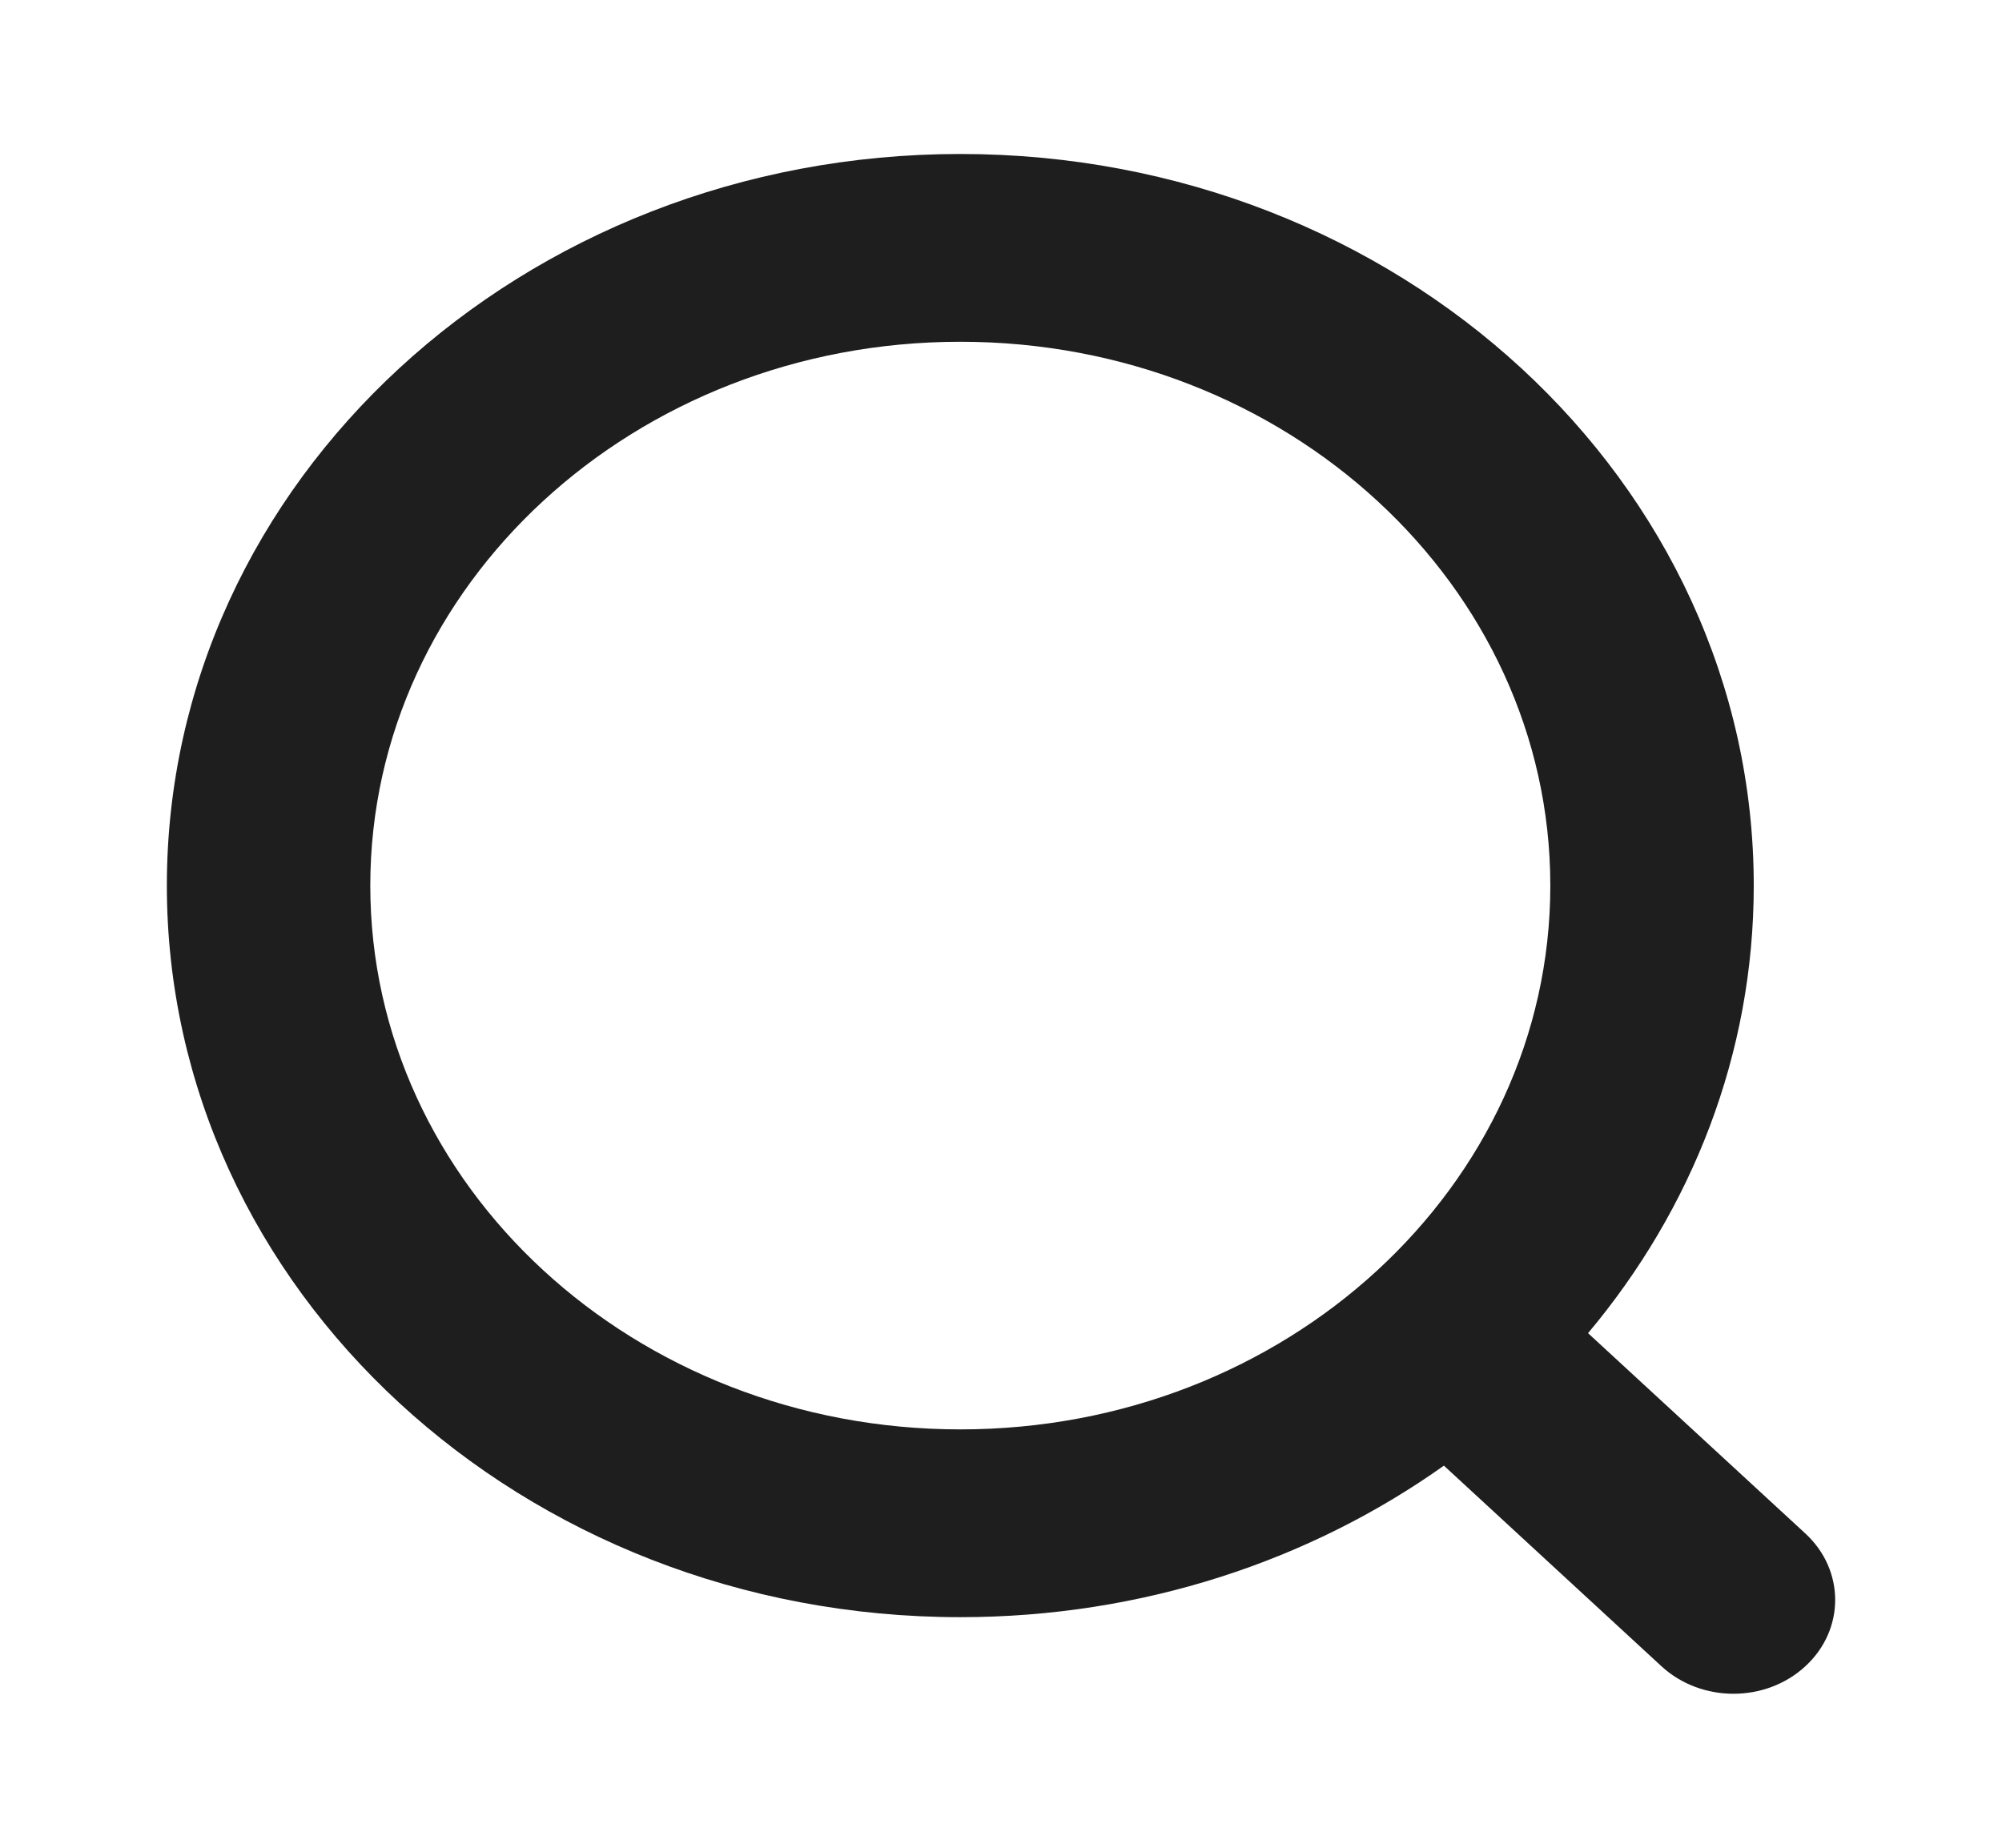 <svg width="26" height="24" viewBox="0 0 26 24" fill="none" xmlns="http://www.w3.org/2000/svg">
<path fill-rule="evenodd" clip-rule="evenodd" d="M12.472 4.439C8.238 4.439 4.809 7.603 4.809 11.503C4.809 15.402 8.238 18.566 12.472 18.566C14.584 18.566 16.494 17.78 17.881 16.506C19.274 15.225 20.134 13.457 20.134 11.503C20.134 7.603 16.705 4.439 12.472 4.439ZM2.167 11.503C2.167 6.253 6.782 2 12.472 2C18.161 2 22.776 6.253 22.776 11.503C22.776 13.692 21.972 15.71 20.624 17.316L23.446 19.918C23.962 20.394 23.963 21.166 23.447 21.642C22.931 22.119 22.095 22.119 21.578 21.643L18.752 19.037C17.014 20.271 14.835 21.005 12.472 21.005C6.782 21.005 2.167 16.752 2.167 11.503Z" fill="#1E1E1E"/>
</svg>
